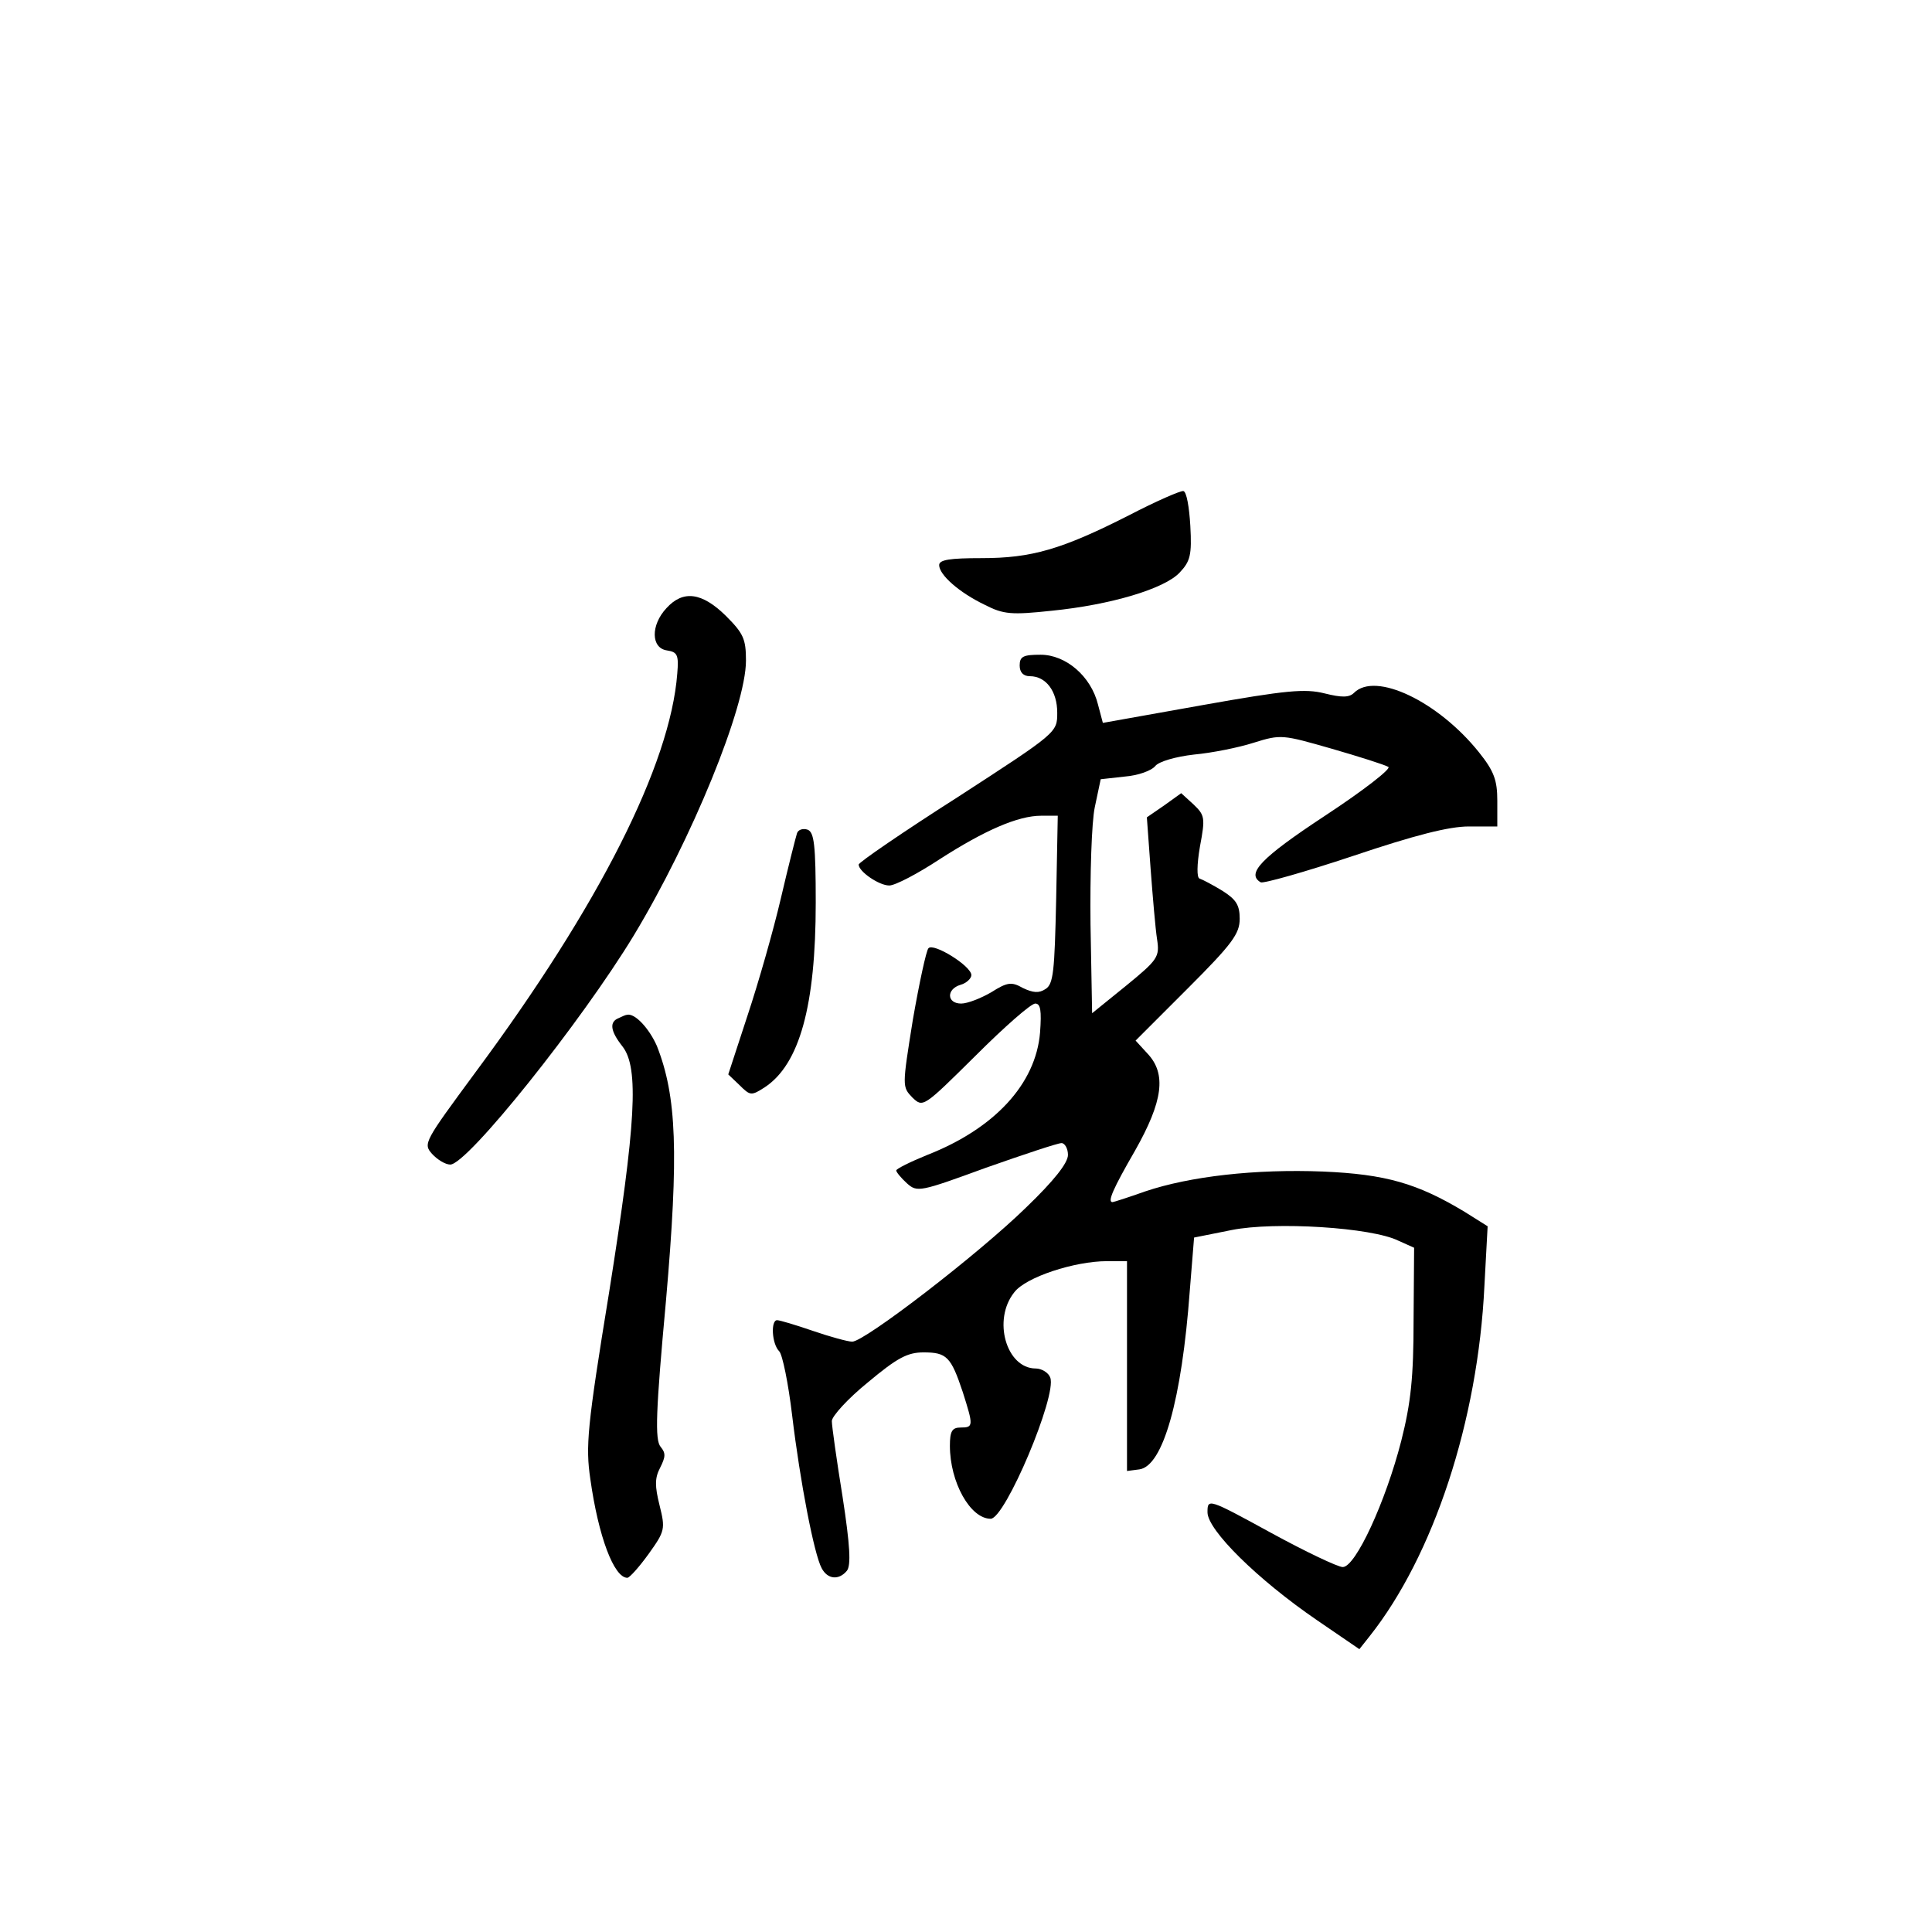 <?xml version="1.0" standalone="no"?>
<!DOCTYPE svg PUBLIC "-//W3C//DTD SVG 20010904//EN"
 "http://www.w3.org/TR/2001/REC-SVG-20010904/DTD/svg10.dtd">
<svg version="1.0" xmlns="http://www.w3.org/2000/svg"
 width="360pt" height="360pt" viewBox="0 0 360 360"
 preserveAspectRatio="xMidYMid meet">
<g transform="translate(0,360) scale(0.1,-0.1)"
fill="#000000" stroke="none">
<path d="M2104 2640 c-126 -64 -182 -80 -275 -80 -59 0 -79 -3 -79 -13 0 -18
37 -51 85 -74 35 -18 50 -19 125 -11 110 11 210 41 238 71 20 21 23 33 20 87
-2 35 -7 64 -13 65 -5 1 -51 -19 -101 -45z"/>
<path d="M1242 2467 c-30 -32 -29 -75 1 -79 19 -3 22 -8 19 -43 -13 -170 -146
-433 -376 -743 -95 -129 -98 -133 -81 -152 10 -11 25 -20 34 -20 32 0 245 267
342 427 108 179 209 426 209 512 0 41 -5 51 -38 84 -44 43 -79 48 -110 14z"/>
<path d="M1900 2360 c0 -13 7 -20 19 -20 30 0 51 -28 51 -68 0 -37 0 -37 -185
-157 -102 -65 -185 -122 -185 -126 0 -13 38 -39 57 -39 11 0 53 22 94 49 84
54 146 81 189 81 l31 0 -3 -156 c-3 -134 -5 -158 -20 -167 -12 -8 -23 -7 -42
2 -21 12 -29 11 -59 -8 -19 -11 -44 -21 -56 -21 -27 0 -28 27 -1 35 11 3 20
12 20 18 0 17 -71 61 -80 50 -4 -4 -17 -64 -29 -133 -20 -125 -20 -125 -1
-145 20 -19 20 -19 118 78 53 53 103 97 111 97 10 0 12 -13 9 -54 -8 -96 -85
-179 -210 -228 -32 -13 -58 -26 -58 -29 0 -3 9 -14 20 -24 19 -17 24 -16 147
29 71 25 134 46 141 46 6 0 12 -10 12 -22 0 -15 -26 -48 -78 -98 -89 -87 -301
-250 -324 -250 -8 0 -41 9 -73 20 -32 11 -62 20 -67 20 -12 0 -10 -44 4 -58 6
-6 17 -60 24 -119 15 -125 41 -259 55 -285 11 -21 32 -23 47 -5 8 10 6 47 -8
138 -11 68 -20 132 -20 141 0 9 30 42 67 72 55 46 74 56 104 56 43 0 51 -8 73
-74 20 -63 20 -66 -4 -66 -16 0 -20 -7 -20 -34 0 -68 38 -136 76 -136 27 0
124 230 111 263 -3 9 -16 17 -27 17 -55 0 -81 91 -40 142 21 28 112 58 173 58
l37 0 0 -196 0 -195 23 3 c44 6 79 129 94 333 l8 99 70 14 c80 16 261 5 311
-20 l29 -13 -1 -135 c0 -106 -5 -154 -23 -225 -29 -113 -85 -235 -109 -235 -9
0 -70 29 -134 64 -117 64 -118 64 -118 38 0 -33 93 -125 204 -201 l79 -54 19
24 c119 150 202 401 214 653 l6 111 -43 27 c-88 53 -147 70 -264 75 -126 5
-248 -9 -331 -37 -31 -11 -59 -20 -61 -20 -10 0 1 25 42 96 52 92 59 143 23
181 l-22 24 97 97 c83 83 97 102 97 130 0 26 -7 36 -32 52 -18 11 -37 21 -43
23 -5 2 -5 25 1 60 10 53 9 58 -12 78 l-23 21 -32 -23 -32 -22 7 -96 c4 -53 9
-112 12 -131 5 -33 2 -38 -58 -87 l-63 -51 -3 166 c-1 92 2 190 8 218 l11 52
45 5 c25 2 50 11 57 20 7 8 37 17 72 21 33 3 83 13 111 22 51 16 54 15 145
-11 52 -15 99 -30 106 -34 6 -3 -45 -43 -118 -91 -120 -79 -147 -108 -120
-124 4 -3 82 19 172 49 116 39 179 55 216 55 l53 0 0 48 c0 38 -6 55 -34 90
-76 95 -193 151 -233 111 -9 -9 -23 -9 -55 -1 -36 9 -71 6 -228 -22 l-185 -33
-9 34 c-13 53 -60 93 -107 93 -32 0 -39 -3 -39 -20z"/>
<path d="M1485 2047 c-2 -6 -16 -61 -30 -121 -14 -60 -42 -158 -62 -218 l-36
-110 21 -20 c20 -20 22 -20 47 -4 65 43 95 152 95 344 0 108 -3 131 -15 136
-9 3 -18 0 -20 -7z"/>
<path d="M1153 1703 c-18 -7 -16 -24 7 -53 31 -40 25 -143 -25 -458 -41 -251
-44 -287 -35 -348 15 -107 44 -184 69 -184 4 0 22 20 40 45 30 42 31 46 20 90
-9 36 -9 51 1 70 10 20 11 27 1 39 -11 13 -9 66 10 273 24 275 20 380 -17 474
-14 32 -41 62 -56 58 -2 0 -9 -3 -15 -6z"/>
</g>
</svg>
